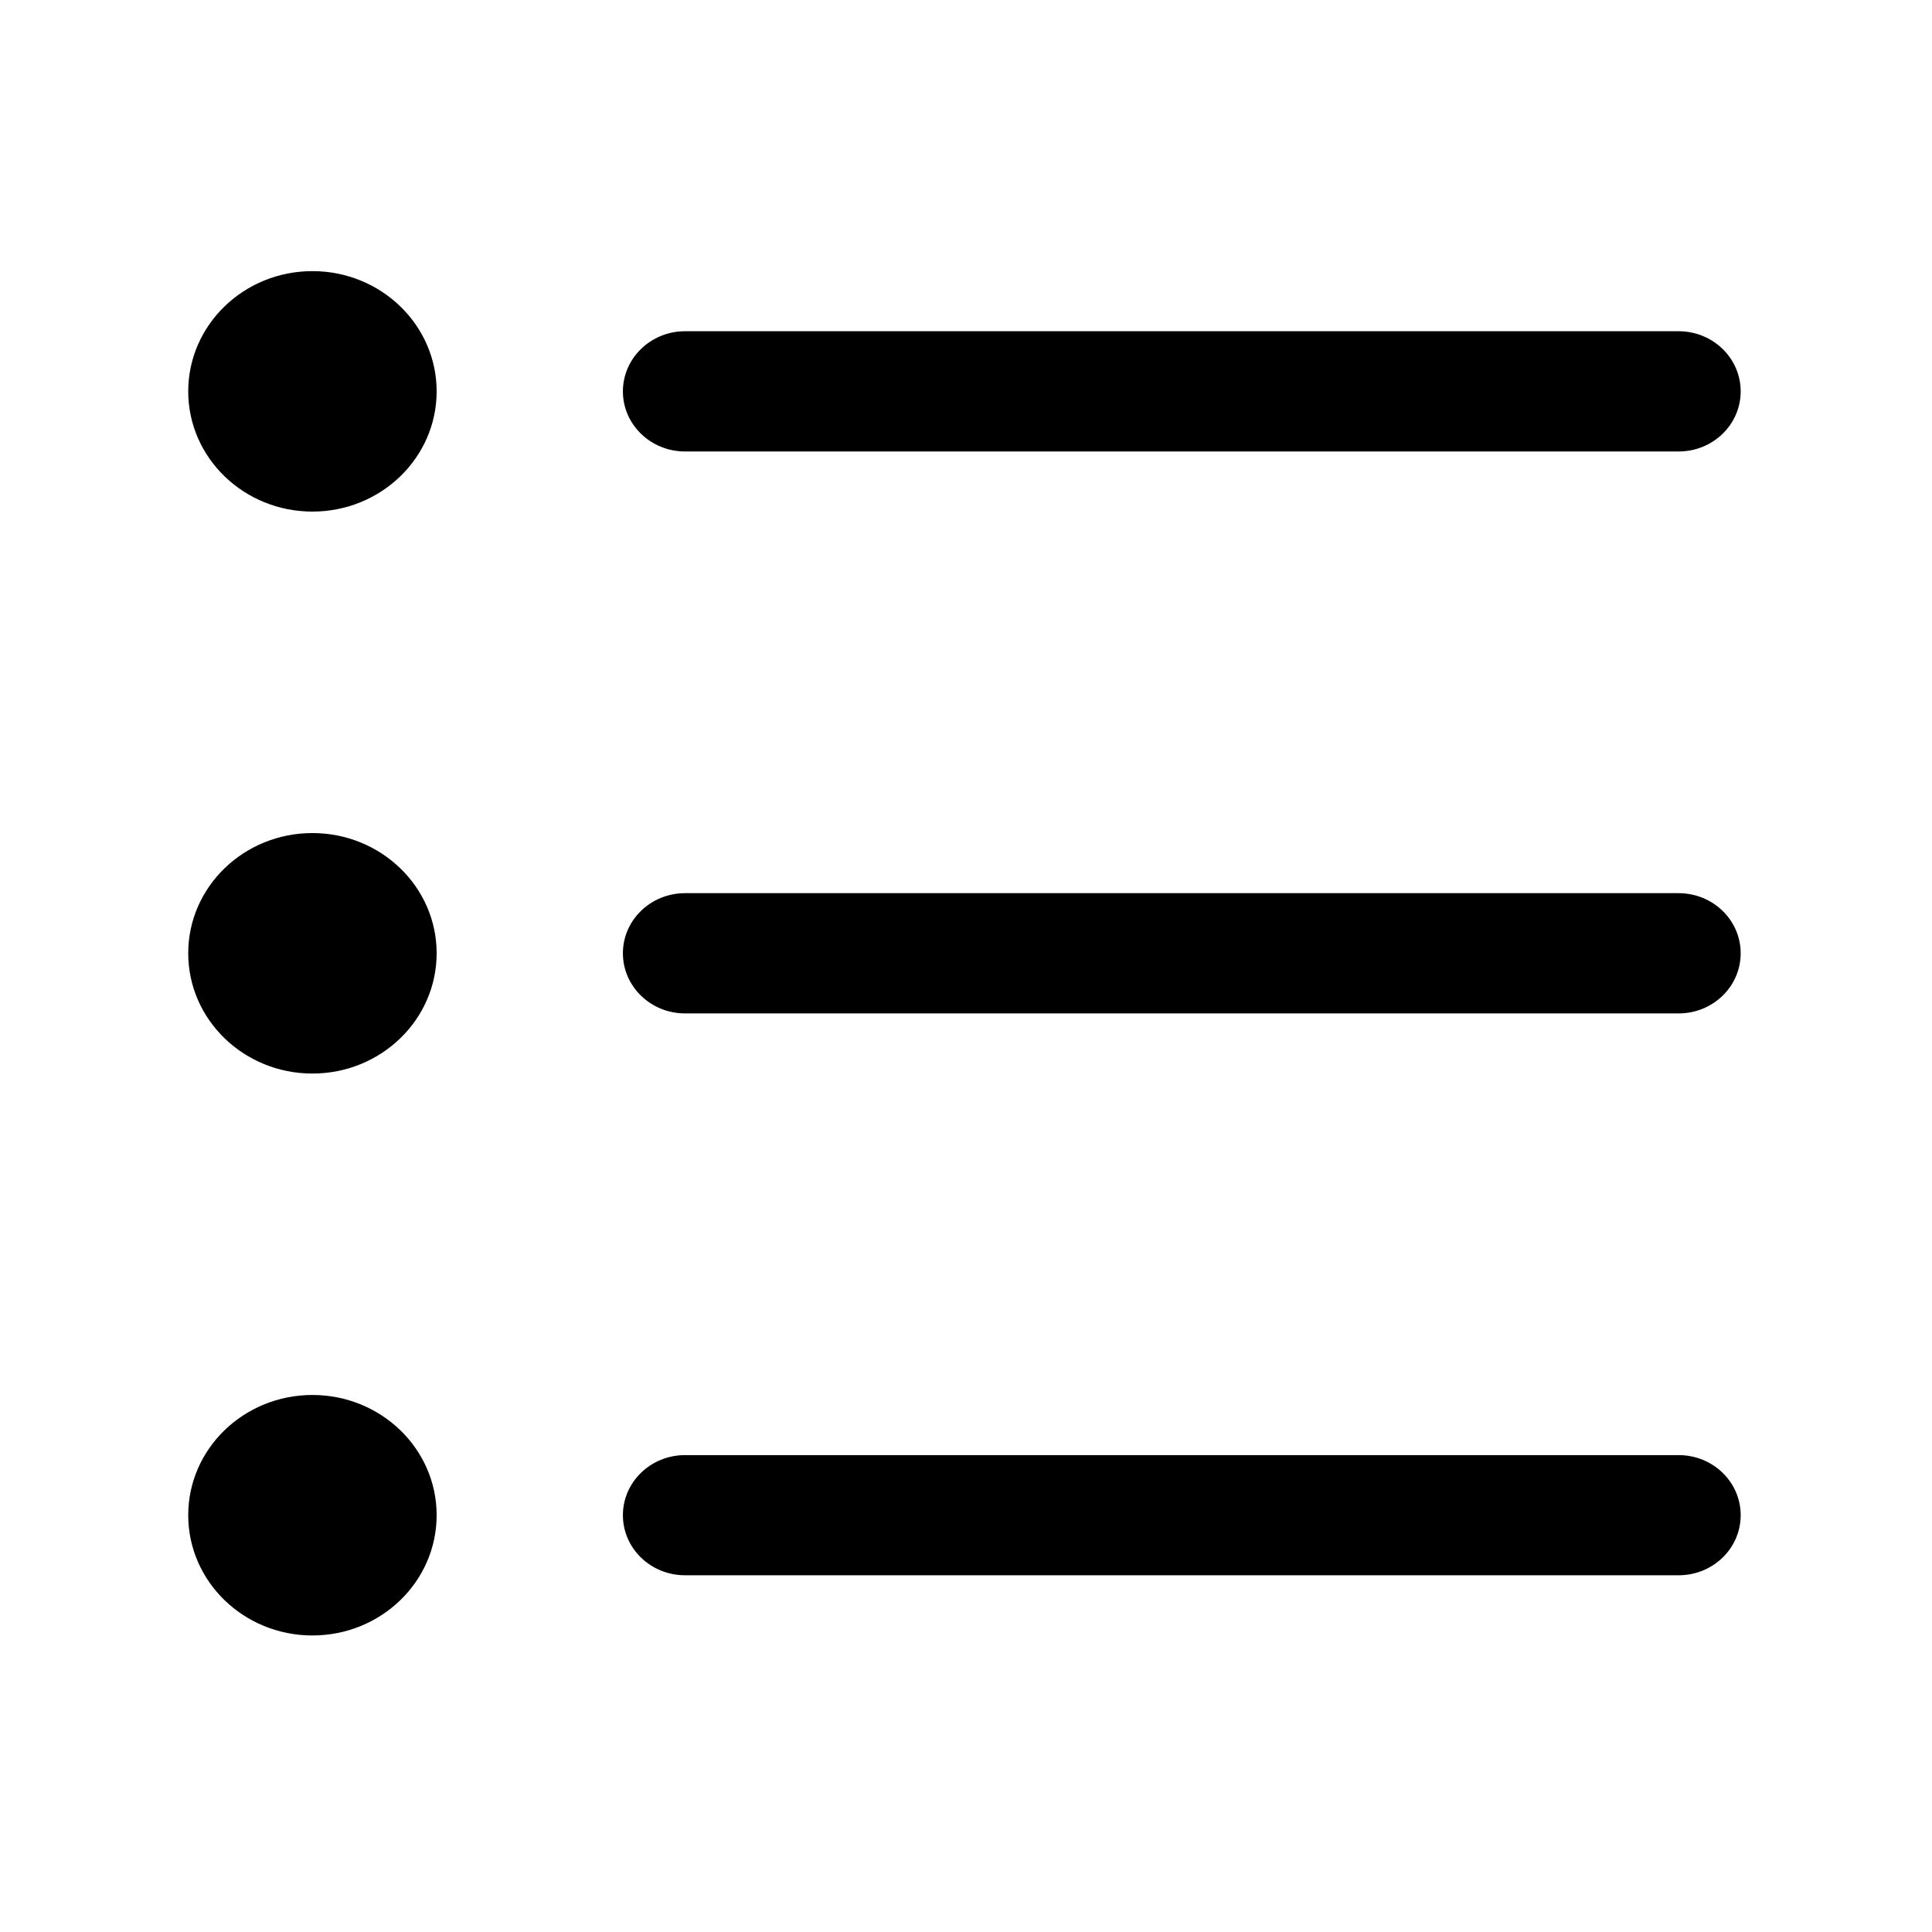 <?xml version="1.0" standalone="no"?><!DOCTYPE svg PUBLIC "-//W3C//DTD SVG 1.1//EN" "http://www.w3.org/Graphics/SVG/1.1/DTD/svg11.dtd"><svg width="200" height="200" viewBox="0 0 200 200" version="1.1" xmlns="http://www.w3.org/2000/svg" xmlns:xlink="http://www.w3.org/1999/xlink"><defs><style type="text/css"><![CDATA[

]]></style></defs><g class="transform-group"><g transform="scale(0.195, 0.195)"><path d="M872.803 755.994 872.864 755.994 872.864 755.625ZM165.848 442.249c-36.401 0-65.924 28.551-65.924 63.803 0 35.266 29.523 63.864 65.924 63.864 36.43 0 65.954-28.597 65.954-63.864C231.802 470.831 202.277 442.249 165.848 442.249M363.666 239.676l527.455 0c18.227 0 32.954-14.284 32.954-31.894 0-17.641-14.726-31.938-32.954-31.938L363.666 175.843c-18.201 0-32.985 14.298-32.985 31.938C330.681 225.391 345.466 239.676 363.666 239.676M165.848 740.551c-36.401 0-65.924 28.568-65.924 63.82s29.523 63.849 65.924 63.849c36.43 0 65.954-28.596 65.954-63.849S202.277 740.551 165.848 740.551M891.121 474.159 363.666 474.159c-18.201 0-32.985 14.283-32.985 31.894 0 17.655 14.785 31.939 32.985 31.939l527.455 0c18.227 0 32.954-14.283 32.954-31.939C924.075 488.442 909.349 474.159 891.121 474.159M165.848 143.933c-36.401 0-65.924 28.595-65.924 63.848 0 35.222 29.523 63.804 65.924 63.804 36.43 0 65.954-28.582 65.954-63.804C231.802 172.528 202.277 143.933 165.848 143.933M891.121 772.475 363.666 772.475c-18.201 0-32.985 14.255-32.985 31.895s14.785 31.895 32.985 31.895l527.455 0c18.227 0 32.954-14.255 32.954-31.895S909.349 772.475 891.121 772.475" fill="#000000"></path></g></g></svg>